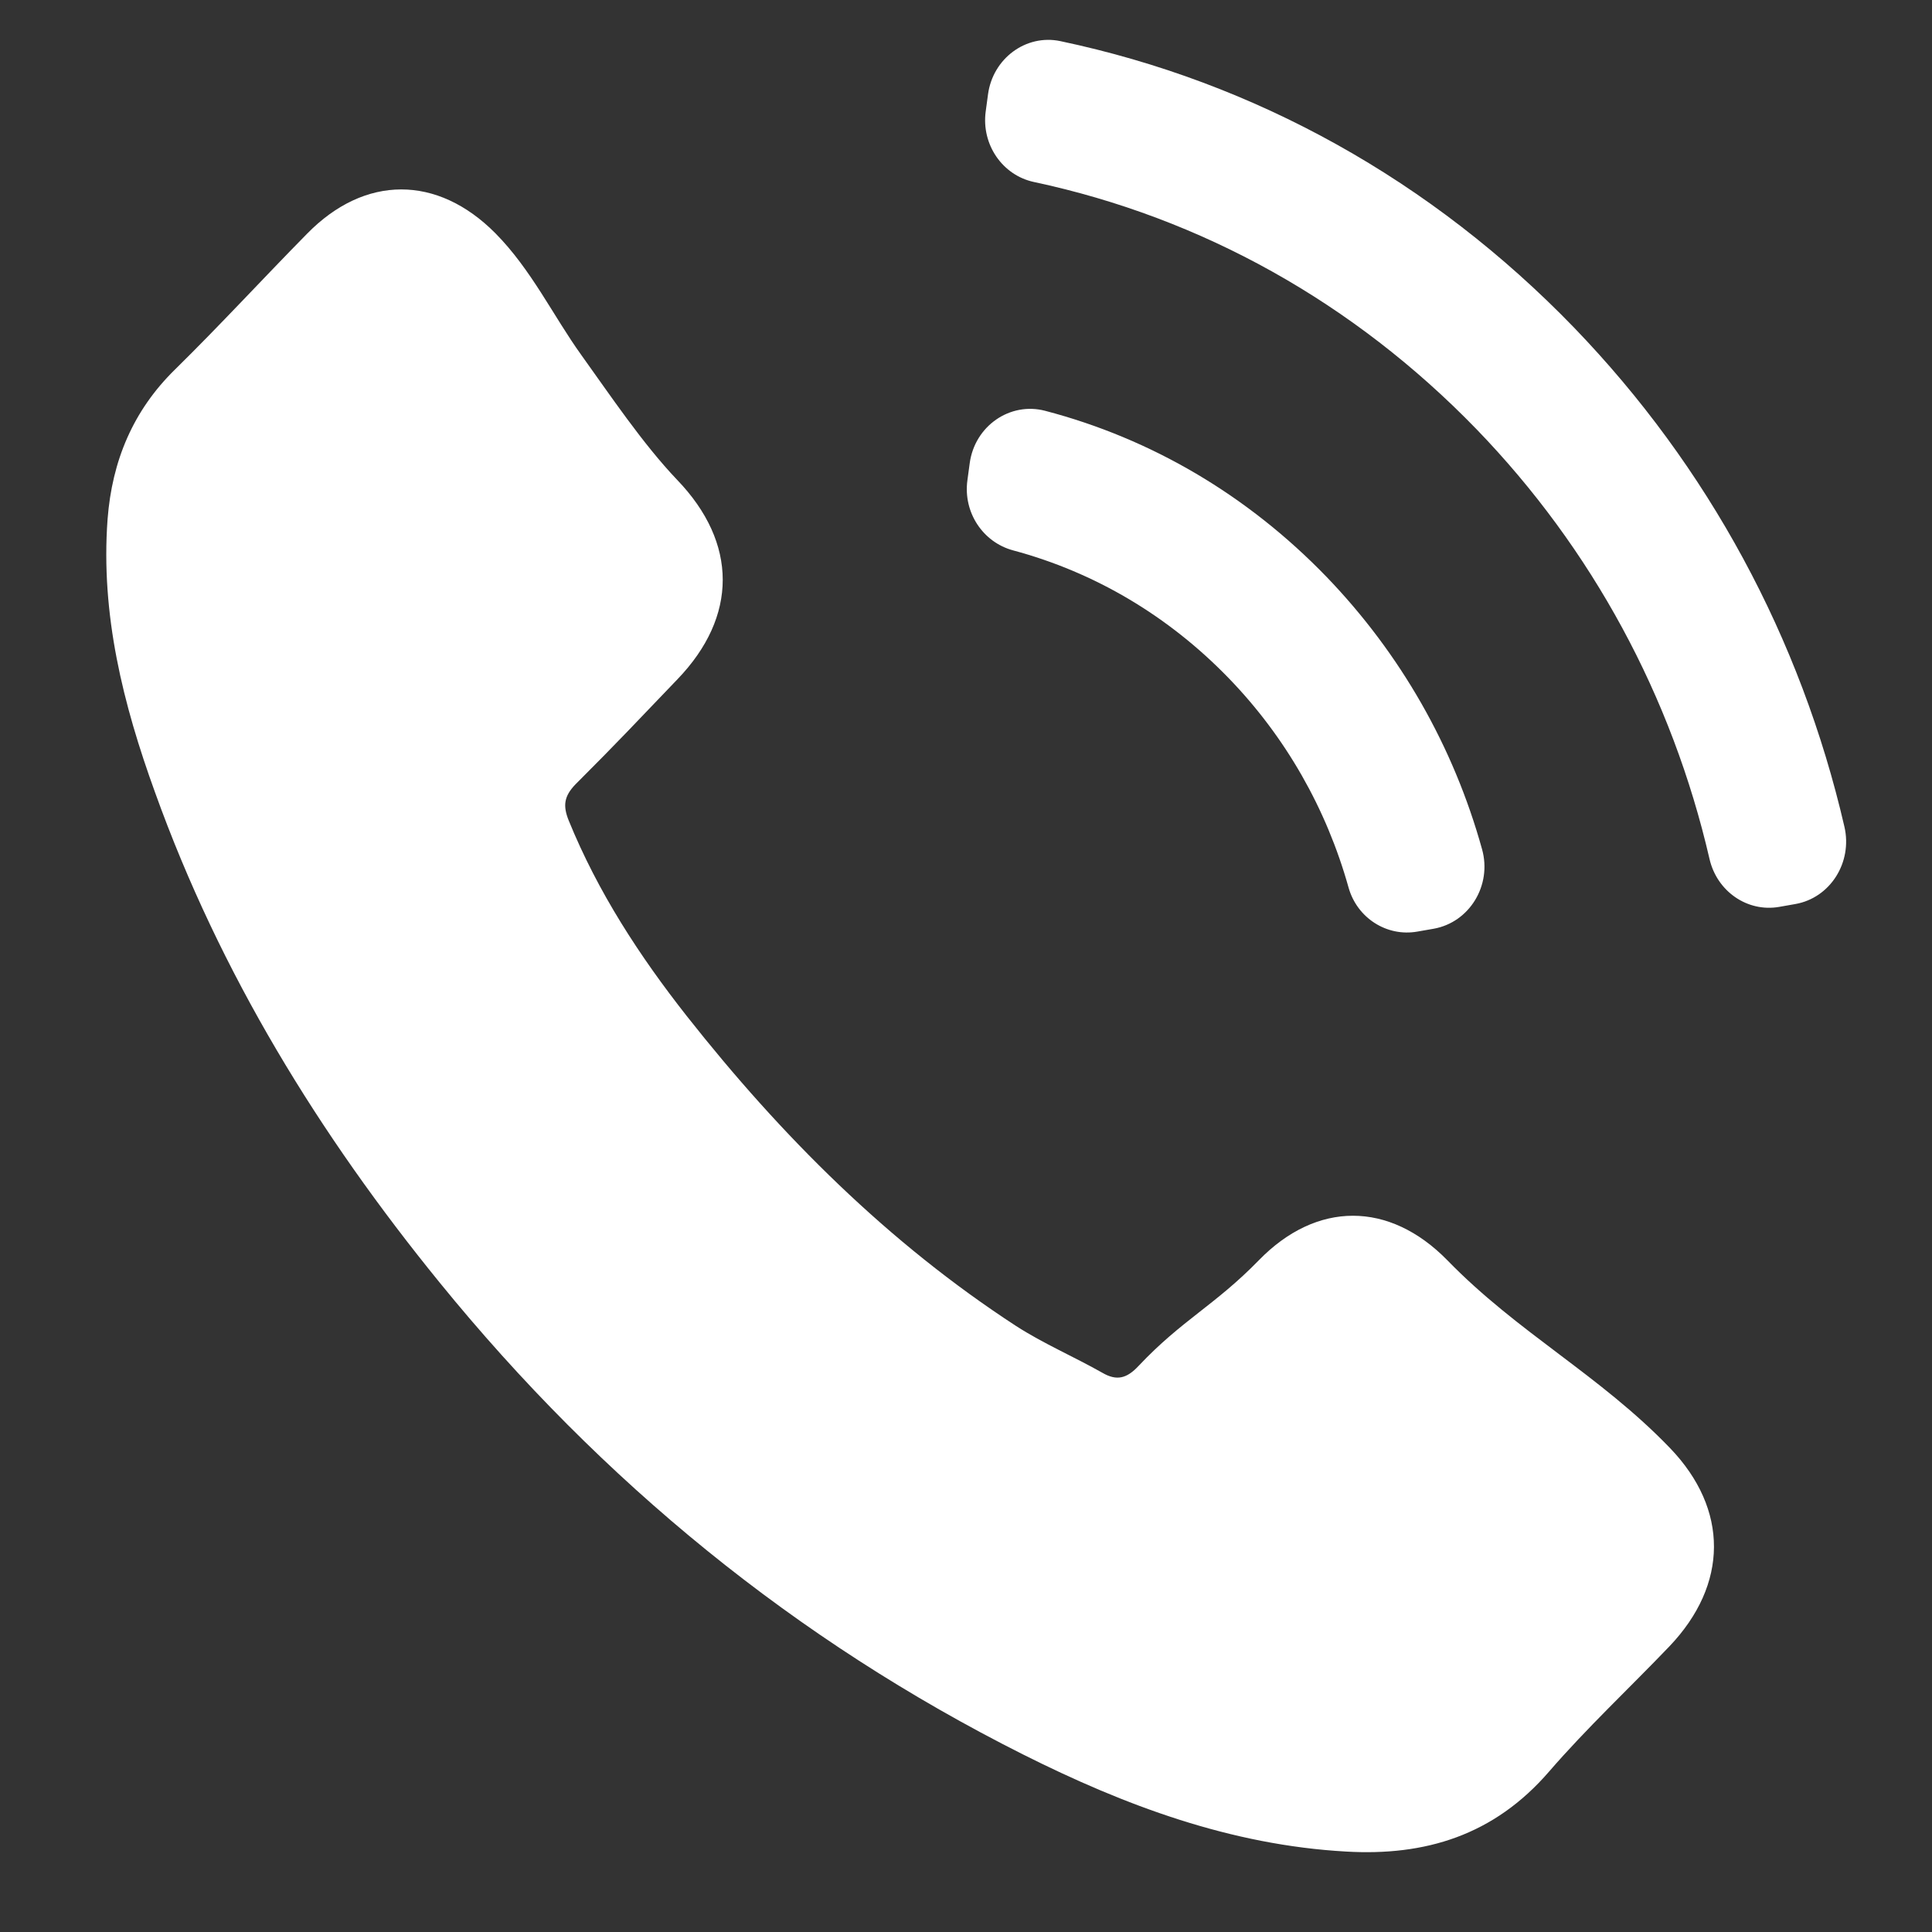 <svg width="25" height="25" viewBox="0 0 25 25" fill="none" xmlns="http://www.w3.org/2000/svg">
<rect x="0" y="0" width="25" height="25" fill="#333333" stroke="none"/>
<path fill-rule="evenodd" clip-rule="evenodd" d="M18.728 16.307C17.976 15.54 17.037 15.54 16.29 16.307C15.72 16.892 15.294 17.08 14.734 17.674C14.581 17.838 14.451 17.872 14.265 17.764C13.896 17.555 13.503 17.387 13.149 17.159C11.497 16.084 10.113 14.703 8.887 13.148C8.279 12.375 7.738 11.548 7.359 10.617C7.283 10.428 7.297 10.305 7.445 10.151C8.015 9.581 8.207 9.373 8.767 8.789C9.548 7.977 9.548 7.026 8.762 6.209C8.317 5.743 7.886 5.1 7.523 4.595C7.16 4.09 6.876 3.489 6.411 3.019C5.659 2.261 4.721 2.261 3.974 3.024C3.399 3.608 2.848 4.208 2.264 4.782C1.723 5.312 1.45 5.961 1.392 6.719C1.301 7.952 1.594 9.116 2.005 10.25C2.848 12.598 4.132 14.683 5.688 16.595C7.79 19.18 10.3 21.226 13.235 22.701C14.557 23.365 15.926 23.875 17.416 23.959C18.441 24.019 19.331 23.751 20.045 22.924C20.533 22.36 21.084 21.845 21.601 21.305C22.367 20.502 22.372 19.532 21.611 18.739C20.701 17.793 19.643 17.248 18.728 16.307ZM18.339 12.055L18.551 12.018C19.014 11.936 19.308 11.457 19.178 10.99C18.809 9.661 18.121 8.457 17.165 7.464C16.144 6.408 14.899 5.676 13.525 5.316C13.069 5.196 12.613 5.513 12.548 5.994L12.518 6.216C12.462 6.631 12.719 7.017 13.11 7.122C14.162 7.404 15.117 7.967 15.901 8.777C16.636 9.537 17.164 10.463 17.45 11.484C17.561 11.88 17.946 12.124 18.339 12.055ZM20.369 4.24C18.527 2.335 16.244 1.064 13.72 0.532C13.276 0.439 12.848 0.756 12.785 1.22L12.755 1.442C12.697 1.869 12.971 2.268 13.379 2.355C15.552 2.818 17.518 3.916 19.105 5.553C20.6 7.099 21.635 9.01 22.121 11.115C22.218 11.535 22.611 11.807 23.023 11.735L23.233 11.698C23.684 11.618 23.973 11.159 23.867 10.699C23.302 8.254 22.103 6.038 20.369 4.24Z" fill="white"/>
</svg>
